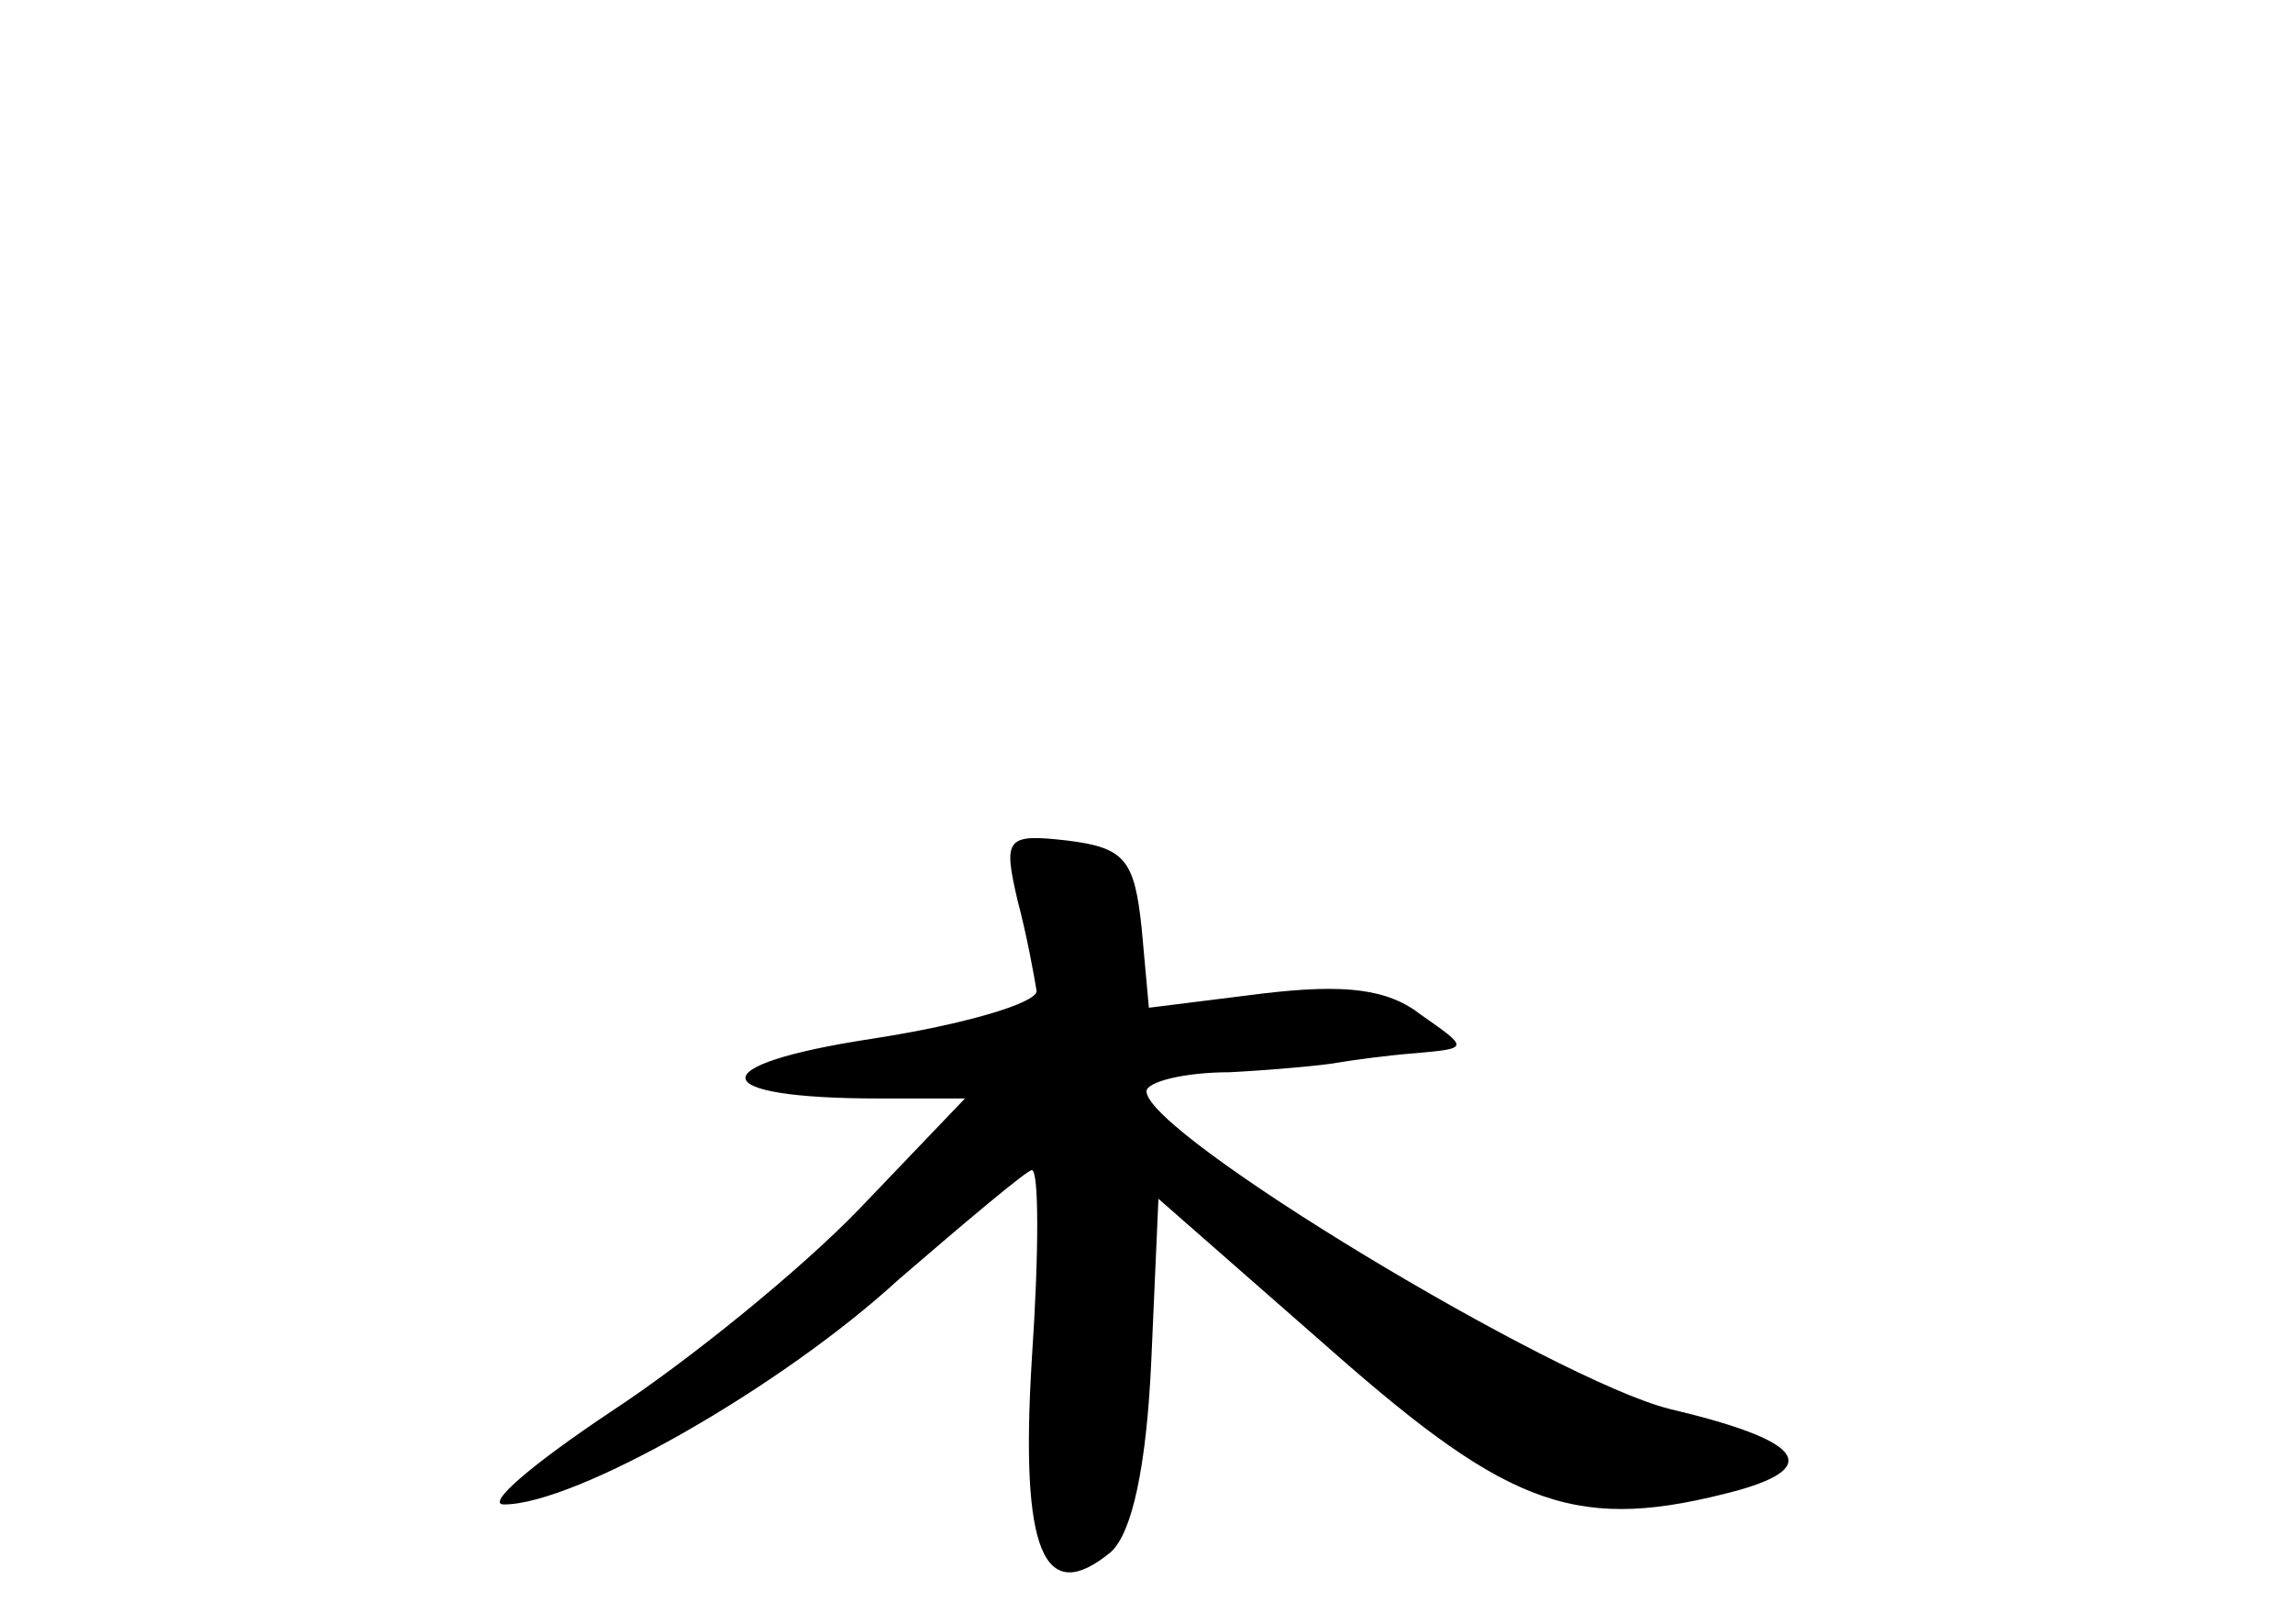 <?xml version="1.0" standalone="no"?>
<!DOCTYPE svg PUBLIC "-//W3C//DTD SVG 20010904//EN"
 "http://www.w3.org/TR/2001/REC-SVG-20010904/DTD/svg10.dtd">
<svg version="1.0" xmlns="http://www.w3.org/2000/svg"
 width="96pt" height="68pt" viewBox="0 0 96 68"
 preserveAspectRatio="xMidYMid meet">
<g transform="translate(0,68) scale(0.1,-0.1)"
fill="#000000" stroke="none">
<path d="M426 303 c4 -15 7 -32 8 -38 0 -5 -30 -14 -69 -20 -72 -11 -70 -25 3
-25 l36 0 -44 -46 c-25 -26 -72 -64 -104 -85 -33 -22 -53 -39 -45 -39 30 0
116 49 165 94 29 25 54 46 56 46 3 0 3 -35 0 -79 -5 -81 5 -104 33 -81 9 8 15
36 17 80 l3 68 73 -64 c75 -66 103 -76 170 -58 35 10 26 21 -29 34 -48 12
-219 115 -219 133 0 4 16 8 35 8 19 1 40 3 45 4 6 1 20 3 33 4 22 2 22 2 2 16
-14 11 -32 13 -66 9 l-48 -6 -3 33 c-3 29 -7 34 -31 37 -26 3 -27 1 -21 -25z"/>
</g>
</svg>
